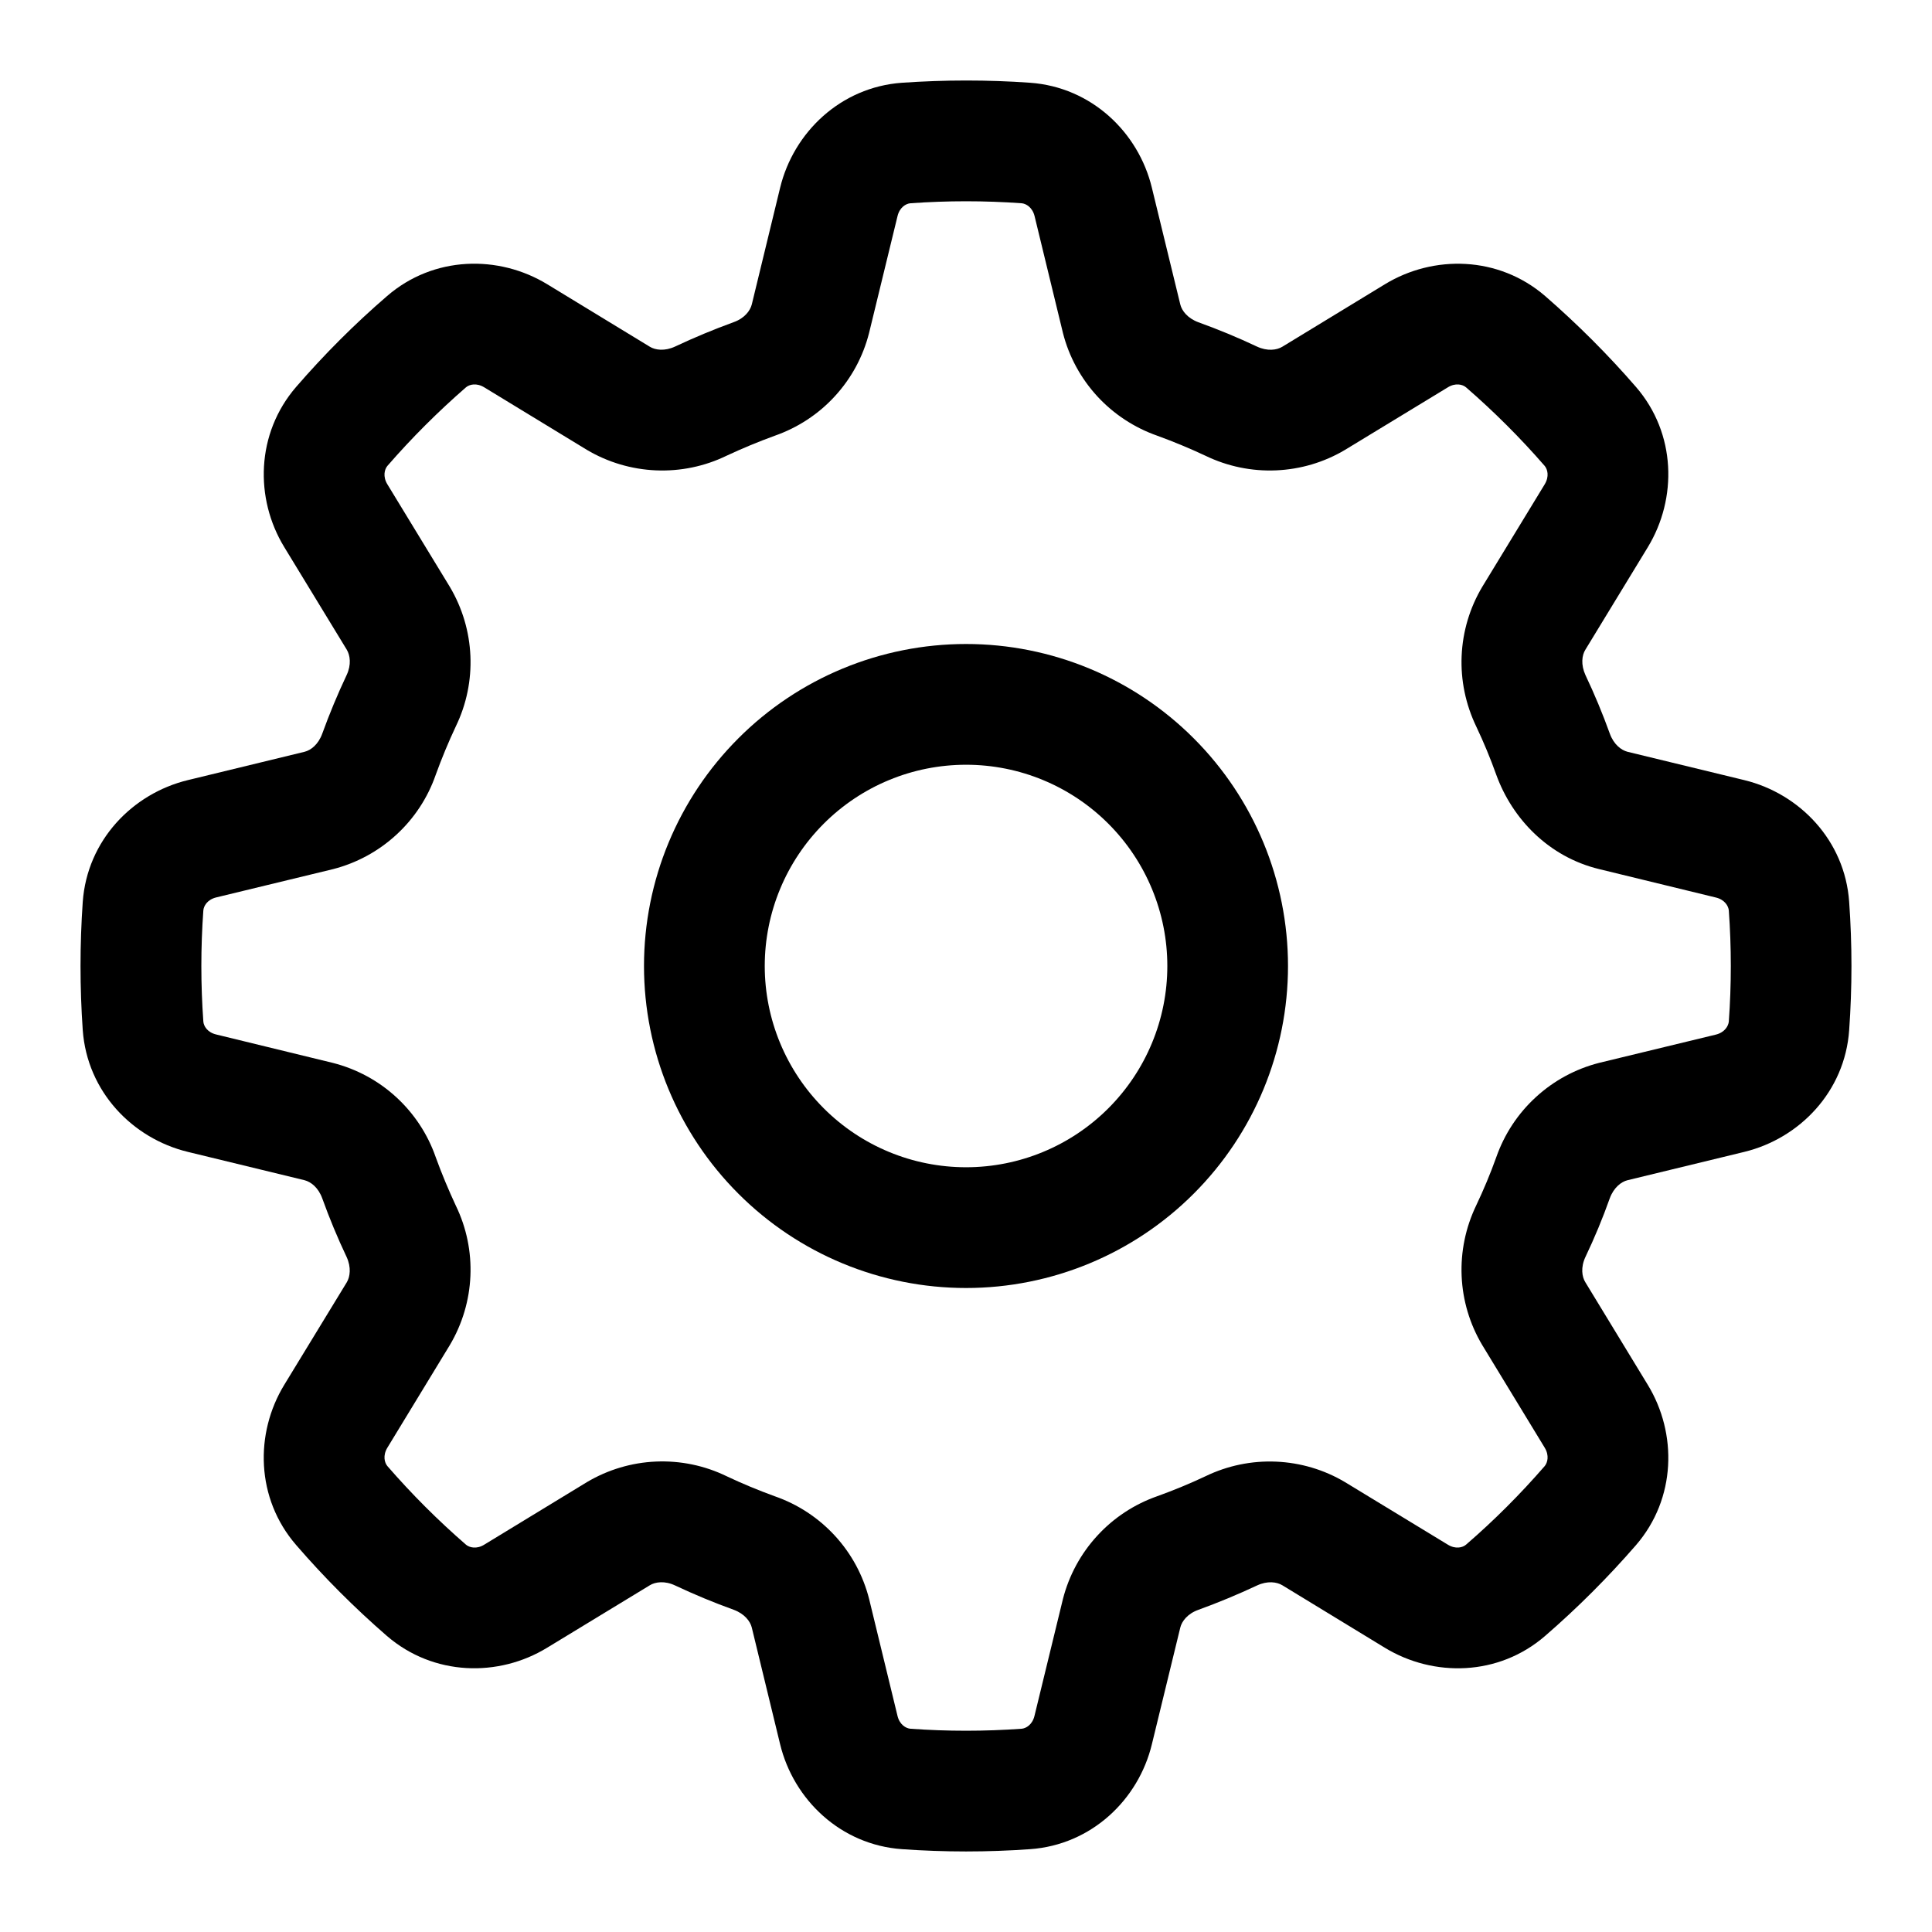 <svg width="24" height="24" viewBox="0 0 24 24" fill="none" xmlns="http://www.w3.org/2000/svg">
<path d="M16 12C16 13.061 15.579 14.078 14.829 14.828C14.079 15.579 13.061 16 12.001 16C10.94 16 9.922 15.579 9.172 14.828C8.422 14.078 8 13.061 8 12C8 10.939 8.422 9.922 9.172 9.172C9.922 8.421 10.94 8 12.001 8C13.061 8 14.079 8.421 14.829 9.172C15.579 9.922 16 10.939 16 12ZM14.501 12C14.501 11.337 14.237 10.701 13.768 10.232C13.299 9.763 12.664 9.5 12.001 9.5C11.337 9.5 10.702 9.763 10.233 10.232C9.764 10.701 9.5 11.337 9.5 12C9.5 12.663 9.764 13.299 10.233 13.768C10.702 14.237 11.337 14.5 12.001 14.5C12.664 14.5 13.299 14.237 13.768 13.768C14.237 13.299 14.501 12.663 14.501 12Z" fill="black"/>
<path d="M12.001 1C12.267 1 12.533 1.009 12.797 1.028C13.56 1.083 14.143 1.645 14.309 2.332L14.662 3.782C14.681 3.86 14.752 3.953 14.886 4.003C15.133 4.092 15.377 4.193 15.614 4.305C15.745 4.366 15.861 4.349 15.93 4.307L17.204 3.531C17.808 3.163 18.616 3.178 19.195 3.678C19.596 4.027 19.974 4.404 20.323 4.807C20.823 5.385 20.837 6.193 20.47 6.797L19.694 8.071C19.651 8.14 19.636 8.256 19.695 8.386C19.808 8.624 19.909 8.867 19.998 9.114C20.047 9.249 20.14 9.319 20.218 9.339L21.669 9.691C22.355 9.858 22.918 10.44 22.971 11.203C23.009 11.734 23.009 12.266 22.971 12.797C22.918 13.56 22.355 14.142 21.669 14.309L20.218 14.661C20.14 14.68 20.047 14.751 19.997 14.886C19.909 15.134 19.808 15.377 19.695 15.614C19.634 15.744 19.651 15.86 19.694 15.929L20.47 17.204C20.837 17.807 20.823 18.615 20.323 19.194C19.974 19.596 19.596 19.974 19.194 20.322C18.616 20.823 17.808 20.837 17.203 20.469L15.93 19.693C15.861 19.651 15.745 19.635 15.616 19.695C15.377 19.807 15.134 19.908 14.886 19.998C14.752 20.046 14.681 20.14 14.662 20.218L14.309 21.668C14.143 22.355 13.56 22.917 12.797 22.971C12.267 23.009 11.735 23.009 11.204 22.971C10.441 22.917 9.858 22.355 9.691 21.668L9.339 20.218C9.32 20.14 9.249 20.047 9.114 19.997C8.867 19.908 8.624 19.807 8.386 19.695C8.257 19.634 8.14 19.651 8.072 19.693L6.796 20.469C6.194 20.837 5.386 20.822 4.806 20.322C4.404 19.973 4.027 19.596 3.679 19.193C3.178 18.615 3.163 17.807 3.531 17.203L4.308 15.929C4.349 15.86 4.365 15.744 4.306 15.615C4.193 15.377 4.092 15.133 4.003 14.886C3.954 14.751 3.861 14.681 3.783 14.661L2.333 14.309C1.645 14.142 1.083 13.56 1.028 12.797C0.991 12.266 0.991 11.734 1.028 11.203C1.083 10.44 1.645 9.858 2.333 9.691L3.783 9.339C3.861 9.32 3.954 9.249 4.003 9.114C4.093 8.866 4.194 8.623 4.306 8.386C4.367 8.256 4.349 8.14 4.308 8.071L3.531 6.796C3.163 6.193 3.179 5.385 3.679 4.806C4.027 4.404 4.404 4.026 4.808 3.678C5.386 3.177 6.194 3.163 6.798 3.531L8.072 4.307C8.14 4.349 8.257 4.365 8.386 4.305C8.624 4.193 8.867 4.092 9.114 4.002C9.249 3.954 9.319 3.86 9.339 3.782L9.691 2.332C9.858 1.645 10.441 1.083 11.204 1.028C11.466 1.01 11.732 1 12.001 1ZM11.31 2.525C11.255 2.529 11.175 2.575 11.149 2.686L10.796 4.136C10.722 4.429 10.576 4.699 10.371 4.922C10.167 5.145 9.91 5.313 9.624 5.413C9.421 5.487 9.221 5.57 9.024 5.662C8.752 5.794 8.451 5.856 8.148 5.843C7.846 5.83 7.551 5.743 7.29 5.588L6.016 4.812C5.918 4.752 5.83 4.776 5.788 4.812C5.441 5.114 5.114 5.44 4.812 5.788C4.777 5.83 4.753 5.919 4.812 6.016L5.588 7.29C5.902 7.819 5.931 8.47 5.662 9.024C5.57 9.22 5.487 9.42 5.413 9.624C5.314 9.91 5.145 10.167 4.922 10.371C4.699 10.576 4.429 10.722 4.136 10.797L2.686 11.148C2.575 11.175 2.53 11.255 2.526 11.31C2.493 11.769 2.493 12.231 2.526 12.69C2.53 12.745 2.575 12.825 2.687 12.851L4.136 13.204C4.43 13.279 4.7 13.425 4.922 13.629C5.145 13.834 5.314 14.09 5.413 14.376C5.487 14.58 5.571 14.78 5.662 14.976C5.931 15.529 5.902 16.18 5.588 16.709L4.812 17.984C4.753 18.082 4.777 18.17 4.812 18.212C5.114 18.56 5.441 18.887 5.788 19.188C5.83 19.224 5.92 19.248 6.016 19.188L7.29 18.412C7.551 18.257 7.845 18.169 8.148 18.156C8.451 18.143 8.752 18.205 9.024 18.337C9.22 18.43 9.421 18.513 9.624 18.587C9.91 18.686 10.167 18.855 10.372 19.078C10.577 19.301 10.723 19.572 10.797 19.865L11.149 21.315C11.175 21.425 11.255 21.471 11.31 21.475C11.77 21.508 12.231 21.508 12.691 21.475C12.745 21.471 12.825 21.425 12.851 21.314L13.204 19.864C13.279 19.571 13.425 19.301 13.63 19.078C13.834 18.855 14.091 18.686 14.377 18.586C14.58 18.513 14.781 18.43 14.976 18.338C15.249 18.206 15.55 18.144 15.852 18.157C16.155 18.17 16.449 18.257 16.709 18.412L17.985 19.188C18.082 19.248 18.171 19.224 18.212 19.188C18.561 18.887 18.887 18.56 19.189 18.212C19.224 18.17 19.248 18.081 19.189 17.984L18.413 16.709C18.258 16.449 18.17 16.154 18.157 15.852C18.144 15.55 18.206 15.249 18.337 14.976C18.43 14.78 18.514 14.58 18.587 14.376C18.687 14.09 18.856 13.833 19.079 13.629C19.302 13.424 19.572 13.278 19.866 13.203L21.316 12.852C21.425 12.825 21.471 12.745 21.476 12.69C21.509 12.231 21.509 11.769 21.476 11.31C21.471 11.255 21.425 11.175 21.314 11.149L19.864 10.796C19.238 10.644 18.785 10.171 18.587 9.624C18.514 9.42 18.431 9.22 18.338 9.024C18.207 8.751 18.144 8.45 18.157 8.148C18.17 7.845 18.258 7.55 18.413 7.29L19.189 6.016C19.248 5.918 19.224 5.83 19.189 5.788C18.887 5.44 18.56 5.114 18.212 4.812C18.171 4.776 18.081 4.752 17.985 4.812L16.709 5.588C16.449 5.743 16.155 5.83 15.852 5.843C15.55 5.856 15.249 5.794 14.976 5.662C14.78 5.57 14.58 5.487 14.377 5.413C14.091 5.313 13.834 5.144 13.629 4.921C13.425 4.698 13.278 4.428 13.204 4.135L12.852 2.685C12.825 2.575 12.745 2.529 12.691 2.525C12.231 2.492 11.77 2.492 11.31 2.525Z" fill="black"/>
</svg>
